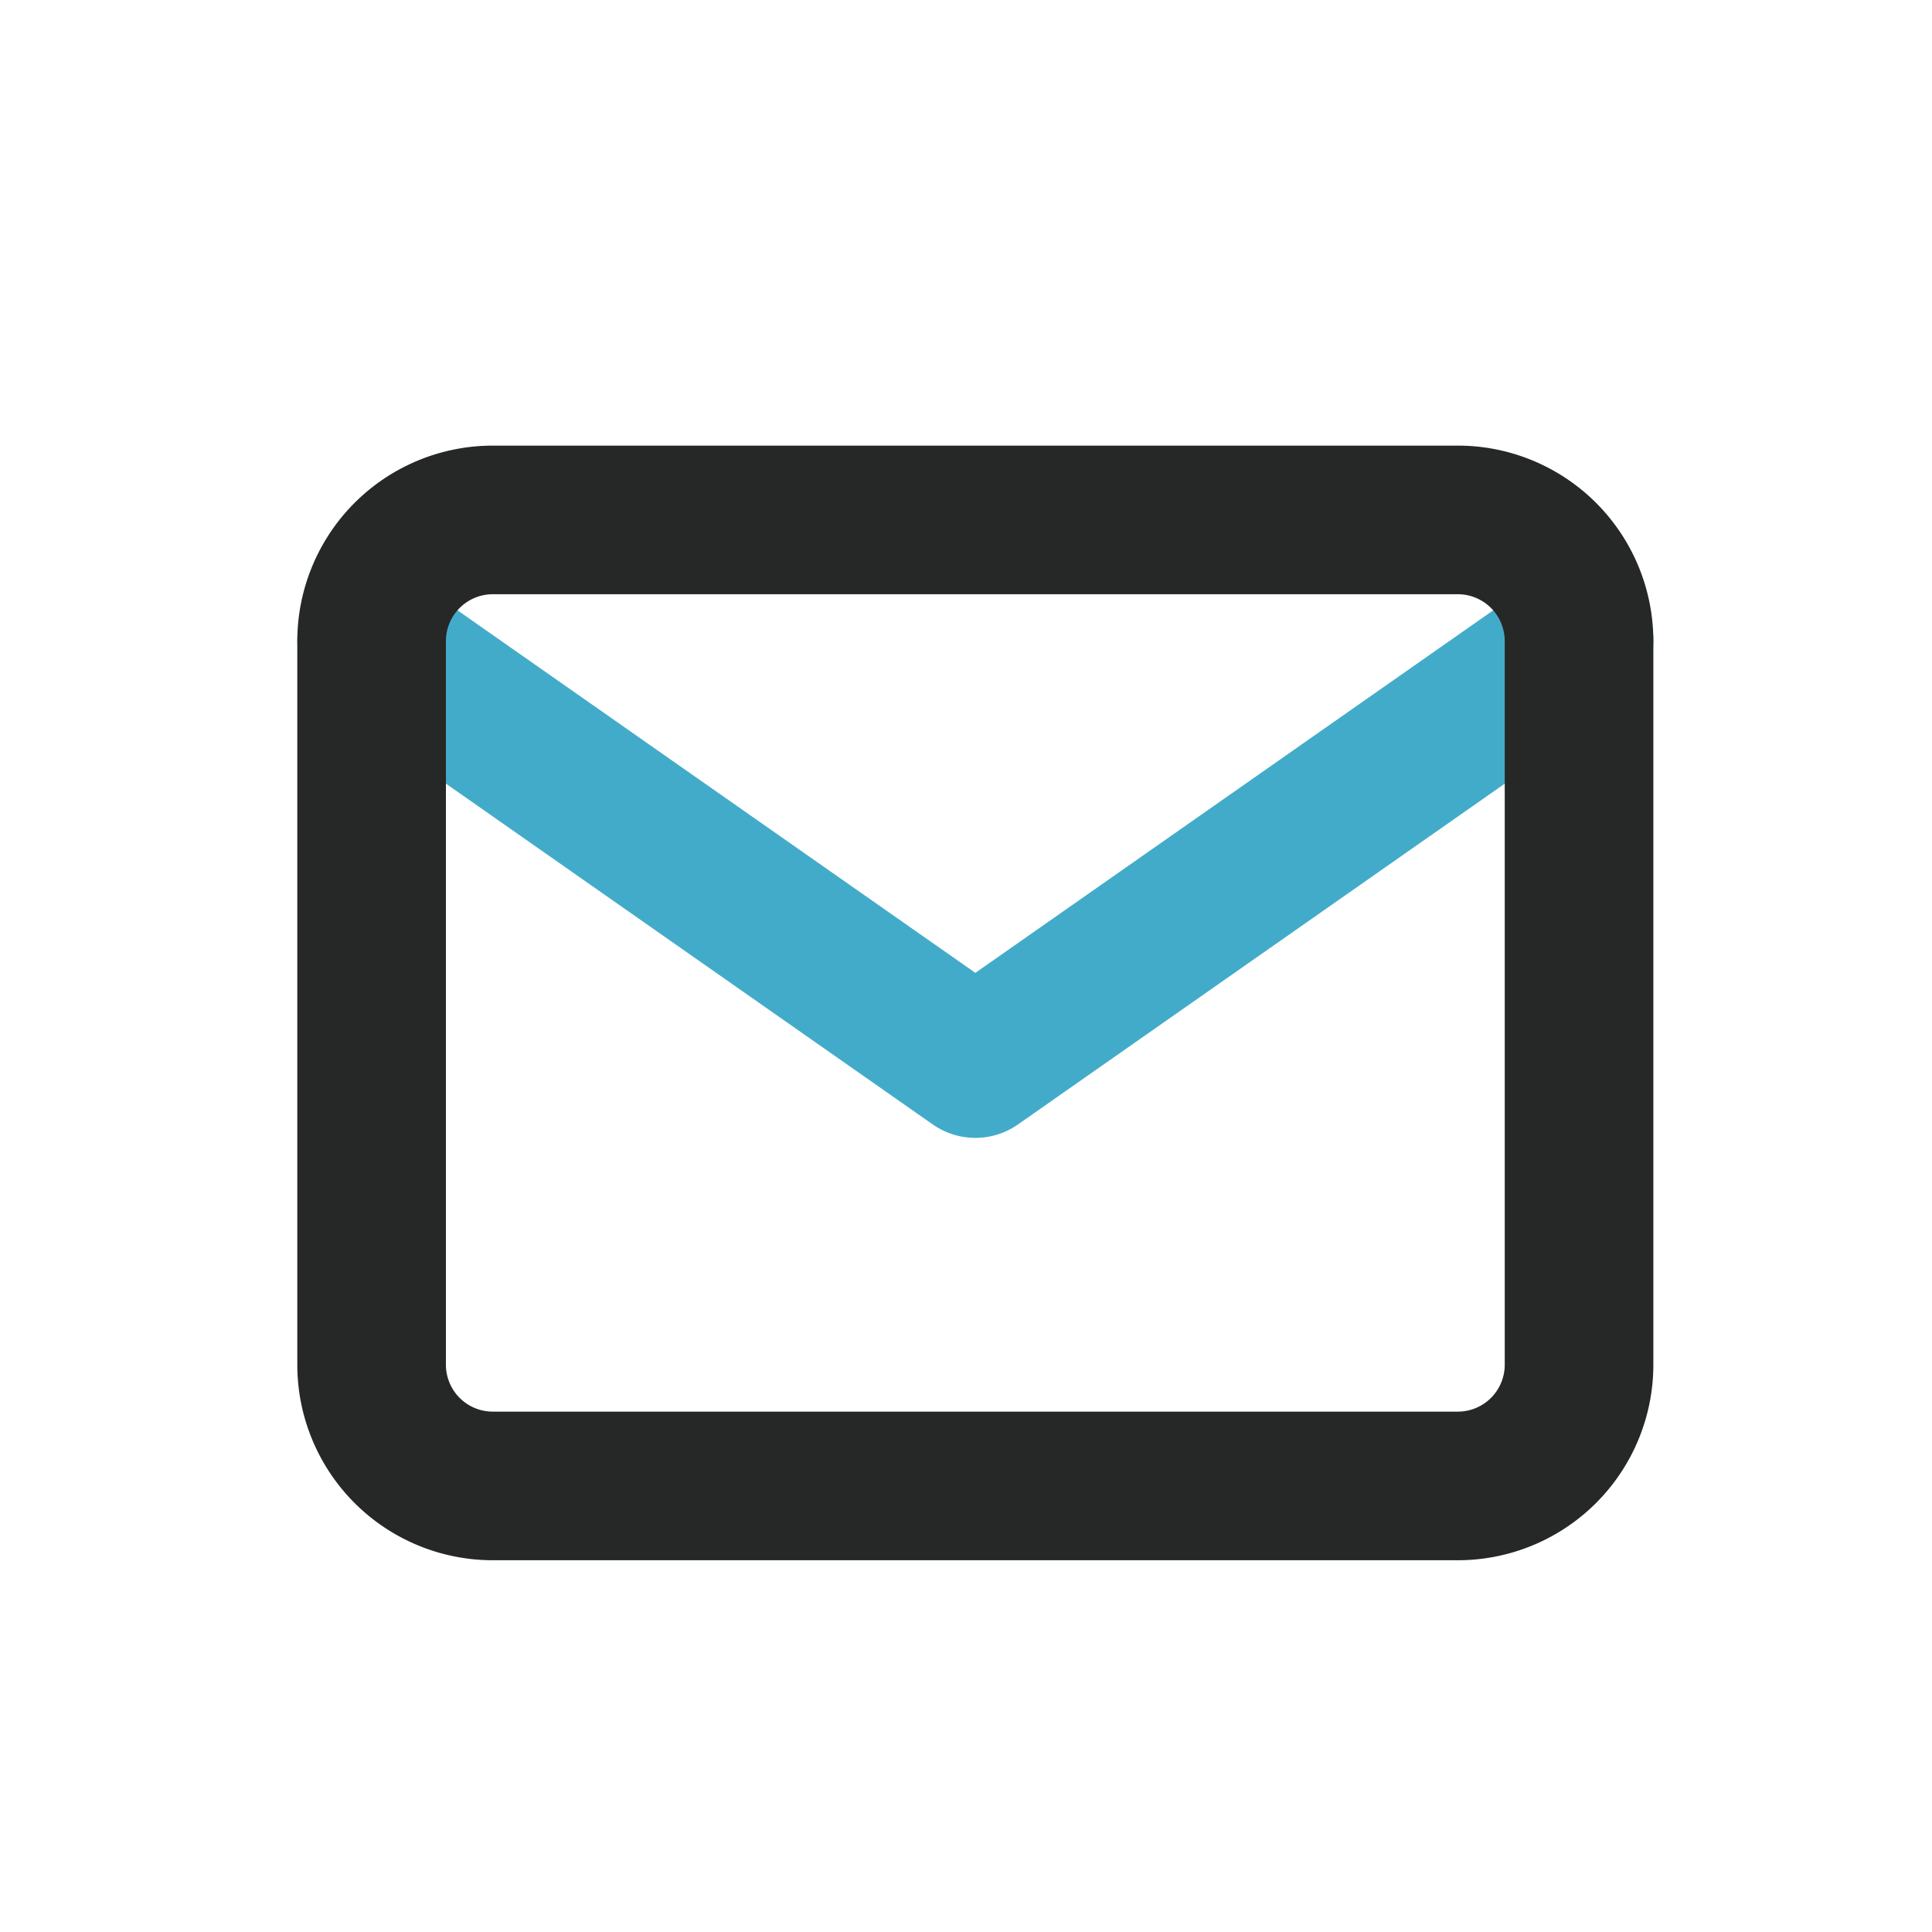 <svg xmlns="http://www.w3.org/2000/svg" width="26" height="26" viewBox="0 0 26 26">
  <g id="グループ_97" data-name="グループ 97" transform="translate(-1113 -802)">
    <rect id="長方形_76" data-name="長方形 76" width="26" height="26" transform="translate(1113 802)" fill="#fff" opacity="0"/>
    <g id="グループ_90" data-name="グループ 90" transform="translate(-0.999 -0.503)">
      <path id="パス_369" data-name="パス 369" d="M20.25,125.128l-8.125,5.688L4,125.128" transform="translate(1115 686)" fill="none" stroke="#43abca" stroke-linecap="round" stroke-linejoin="round" stroke-width="2"/>
      <path id="パス_382" data-name="パス 382" d="M5.624,123.5h13a1.631,1.631,0,0,1,1.625,1.625v9.75a1.631,1.631,0,0,1-1.625,1.625h-13A1.631,1.631,0,0,1,4,134.878v-9.75A1.631,1.631,0,0,1,5.624,123.5Z" transform="translate(1115 686)" fill="none" stroke="#262727" stroke-linecap="round" stroke-linejoin="round" stroke-width="2"/>
    </g>
  </g>
</svg>
